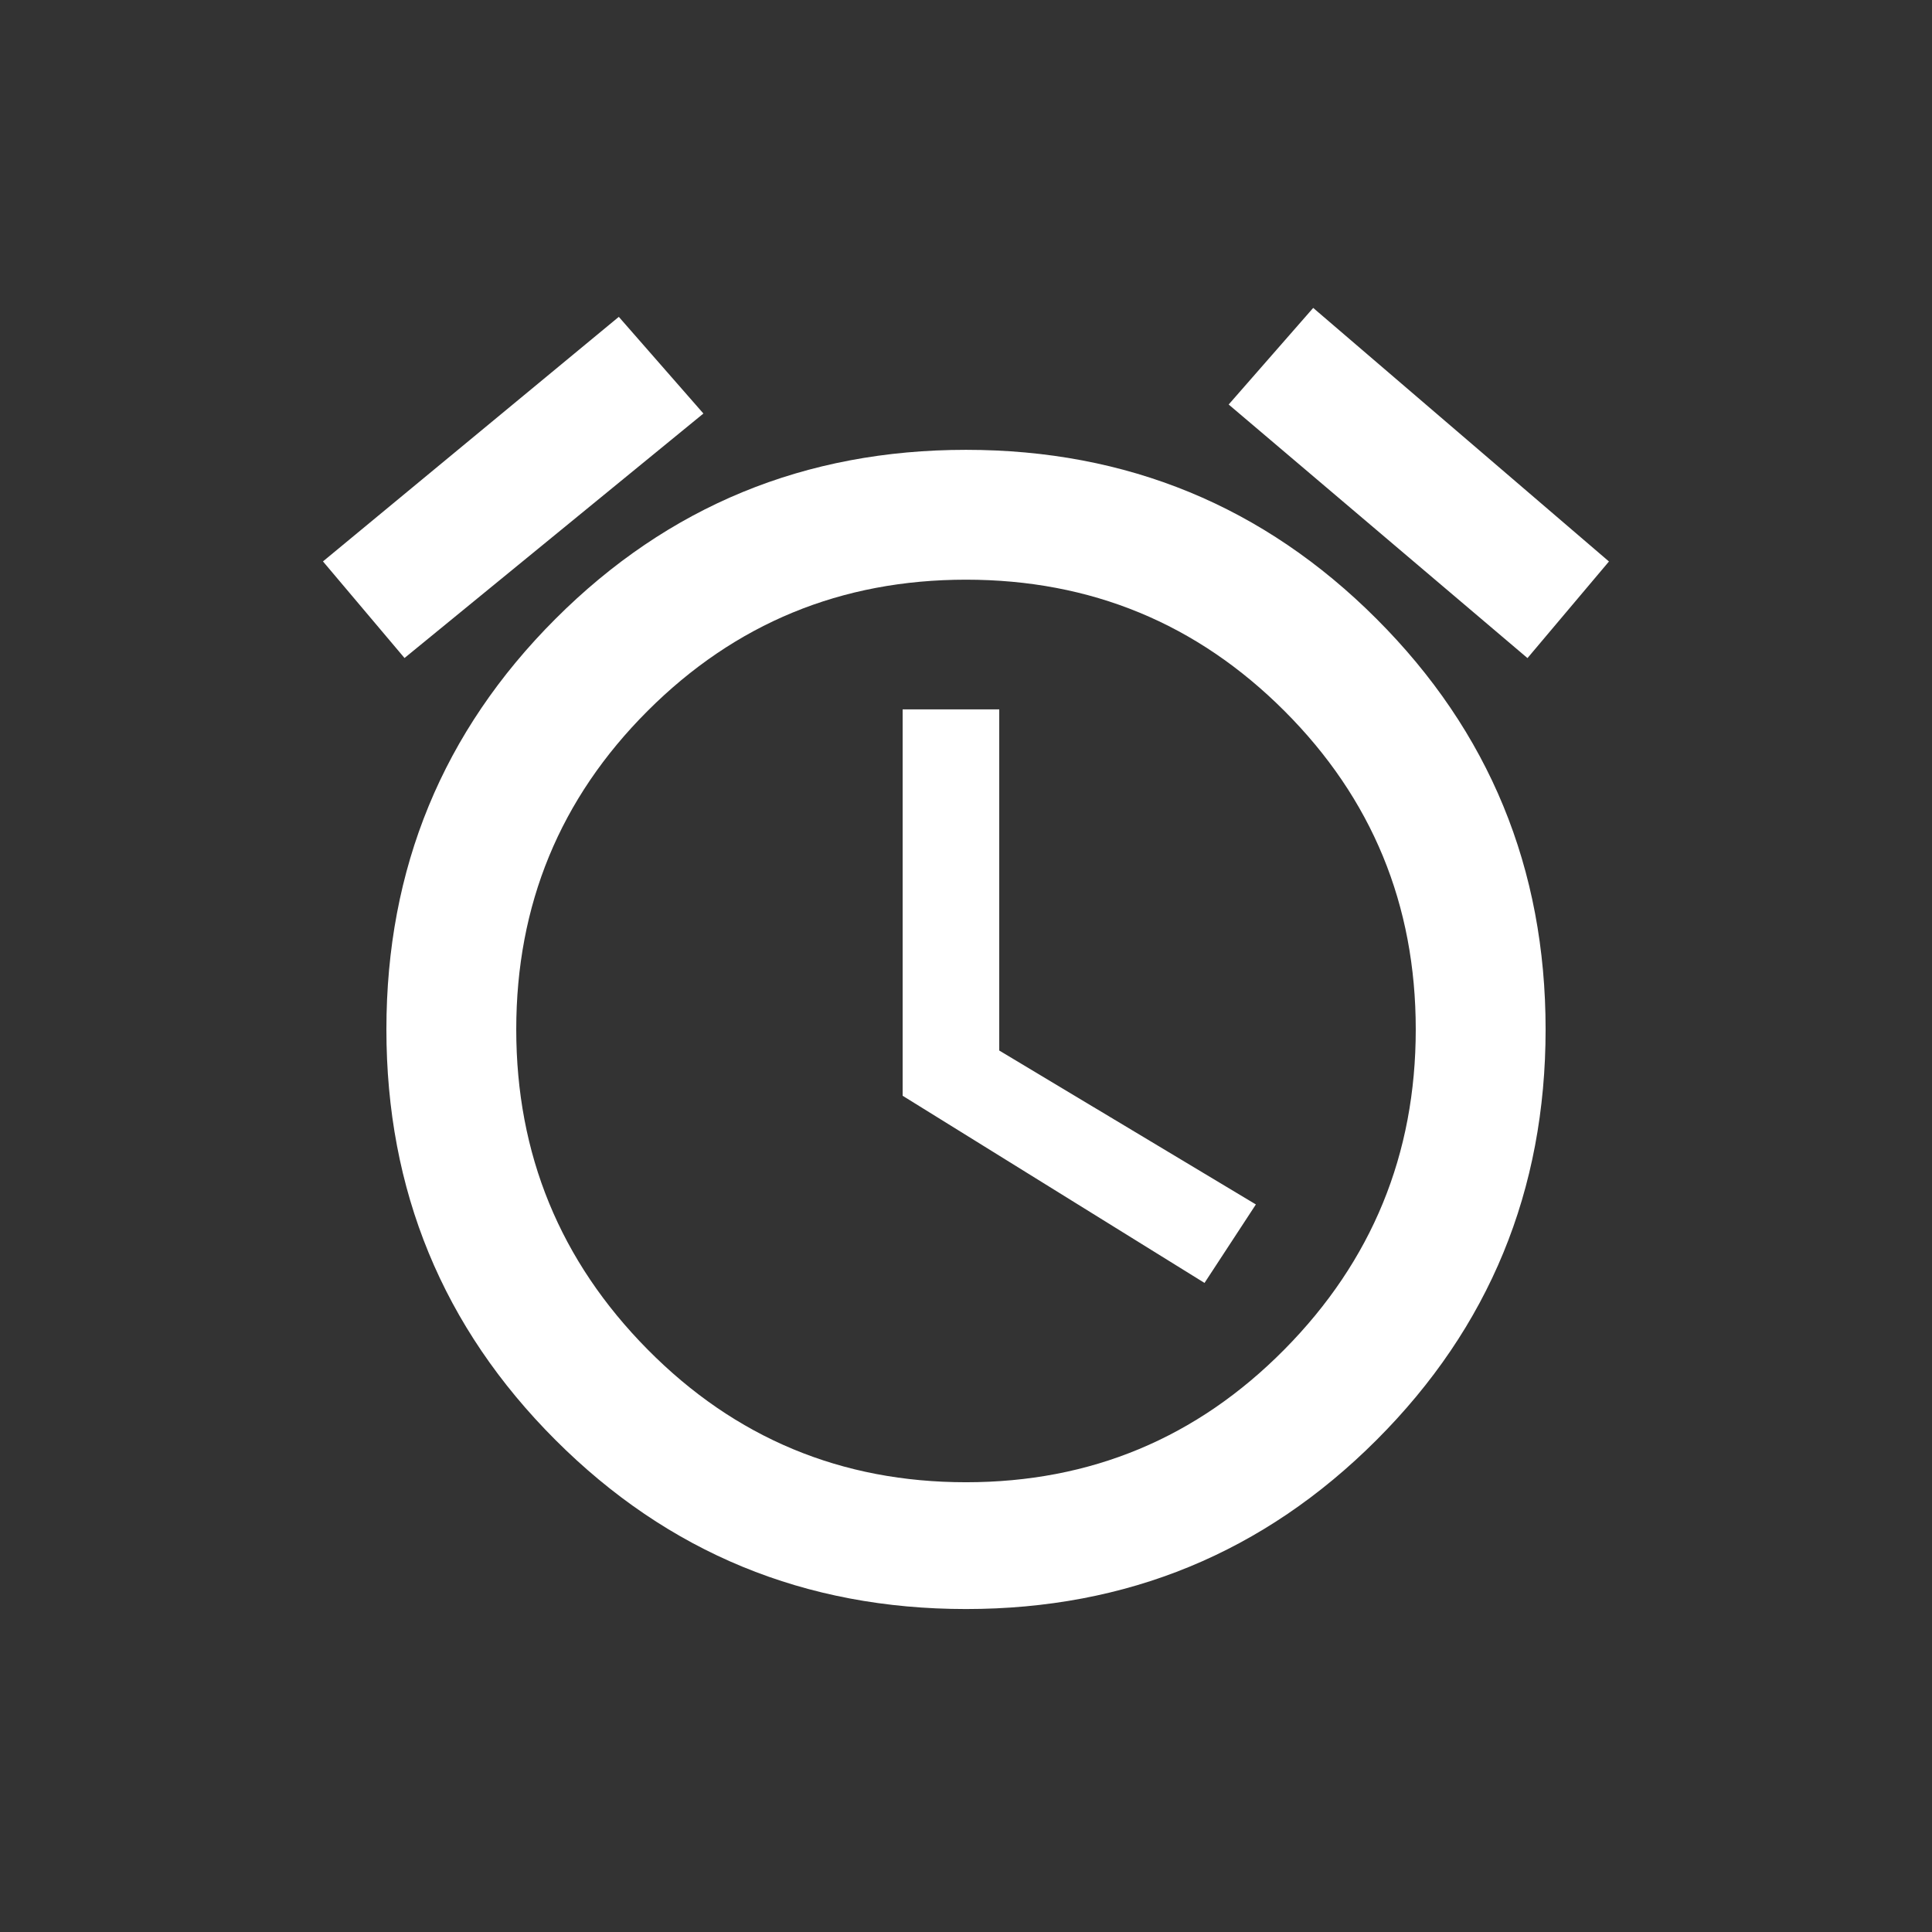 <!-- Generated by IcoMoon.io -->
<svg version="1.1" xmlns="http://www.w3.org/2000/svg" width="24" height="24" viewBox="0 0 24 24">
<rect x="0" y="0" width="24" height="24" fill="#333333" stroke="none"/>
<title>access_alarms</title>
<path fill="#fff" d="M12 18.413q2.325 0 3.956-1.65t1.631-3.975-1.631-3.956-3.956-1.631-3.956 1.631-1.631 3.956 1.631 3.975 3.956 1.65zM12 5.588q3 0 5.1 2.1t2.1 5.1-2.1 5.1-5.1 2.1-5.1-2.1-2.1-5.1 2.1-5.1 5.1-2.1zM12.413 8.813v4.237l3.188 1.912-0.638 0.975-3.75-2.325v-4.8h1.2zM8.738 5.137l-3.713 3.037-1.013-1.2 3.675-3.038zM19.987 6.975l-1.012 1.2-3.712-3.15 1.050-1.2z"></path>
</svg>
